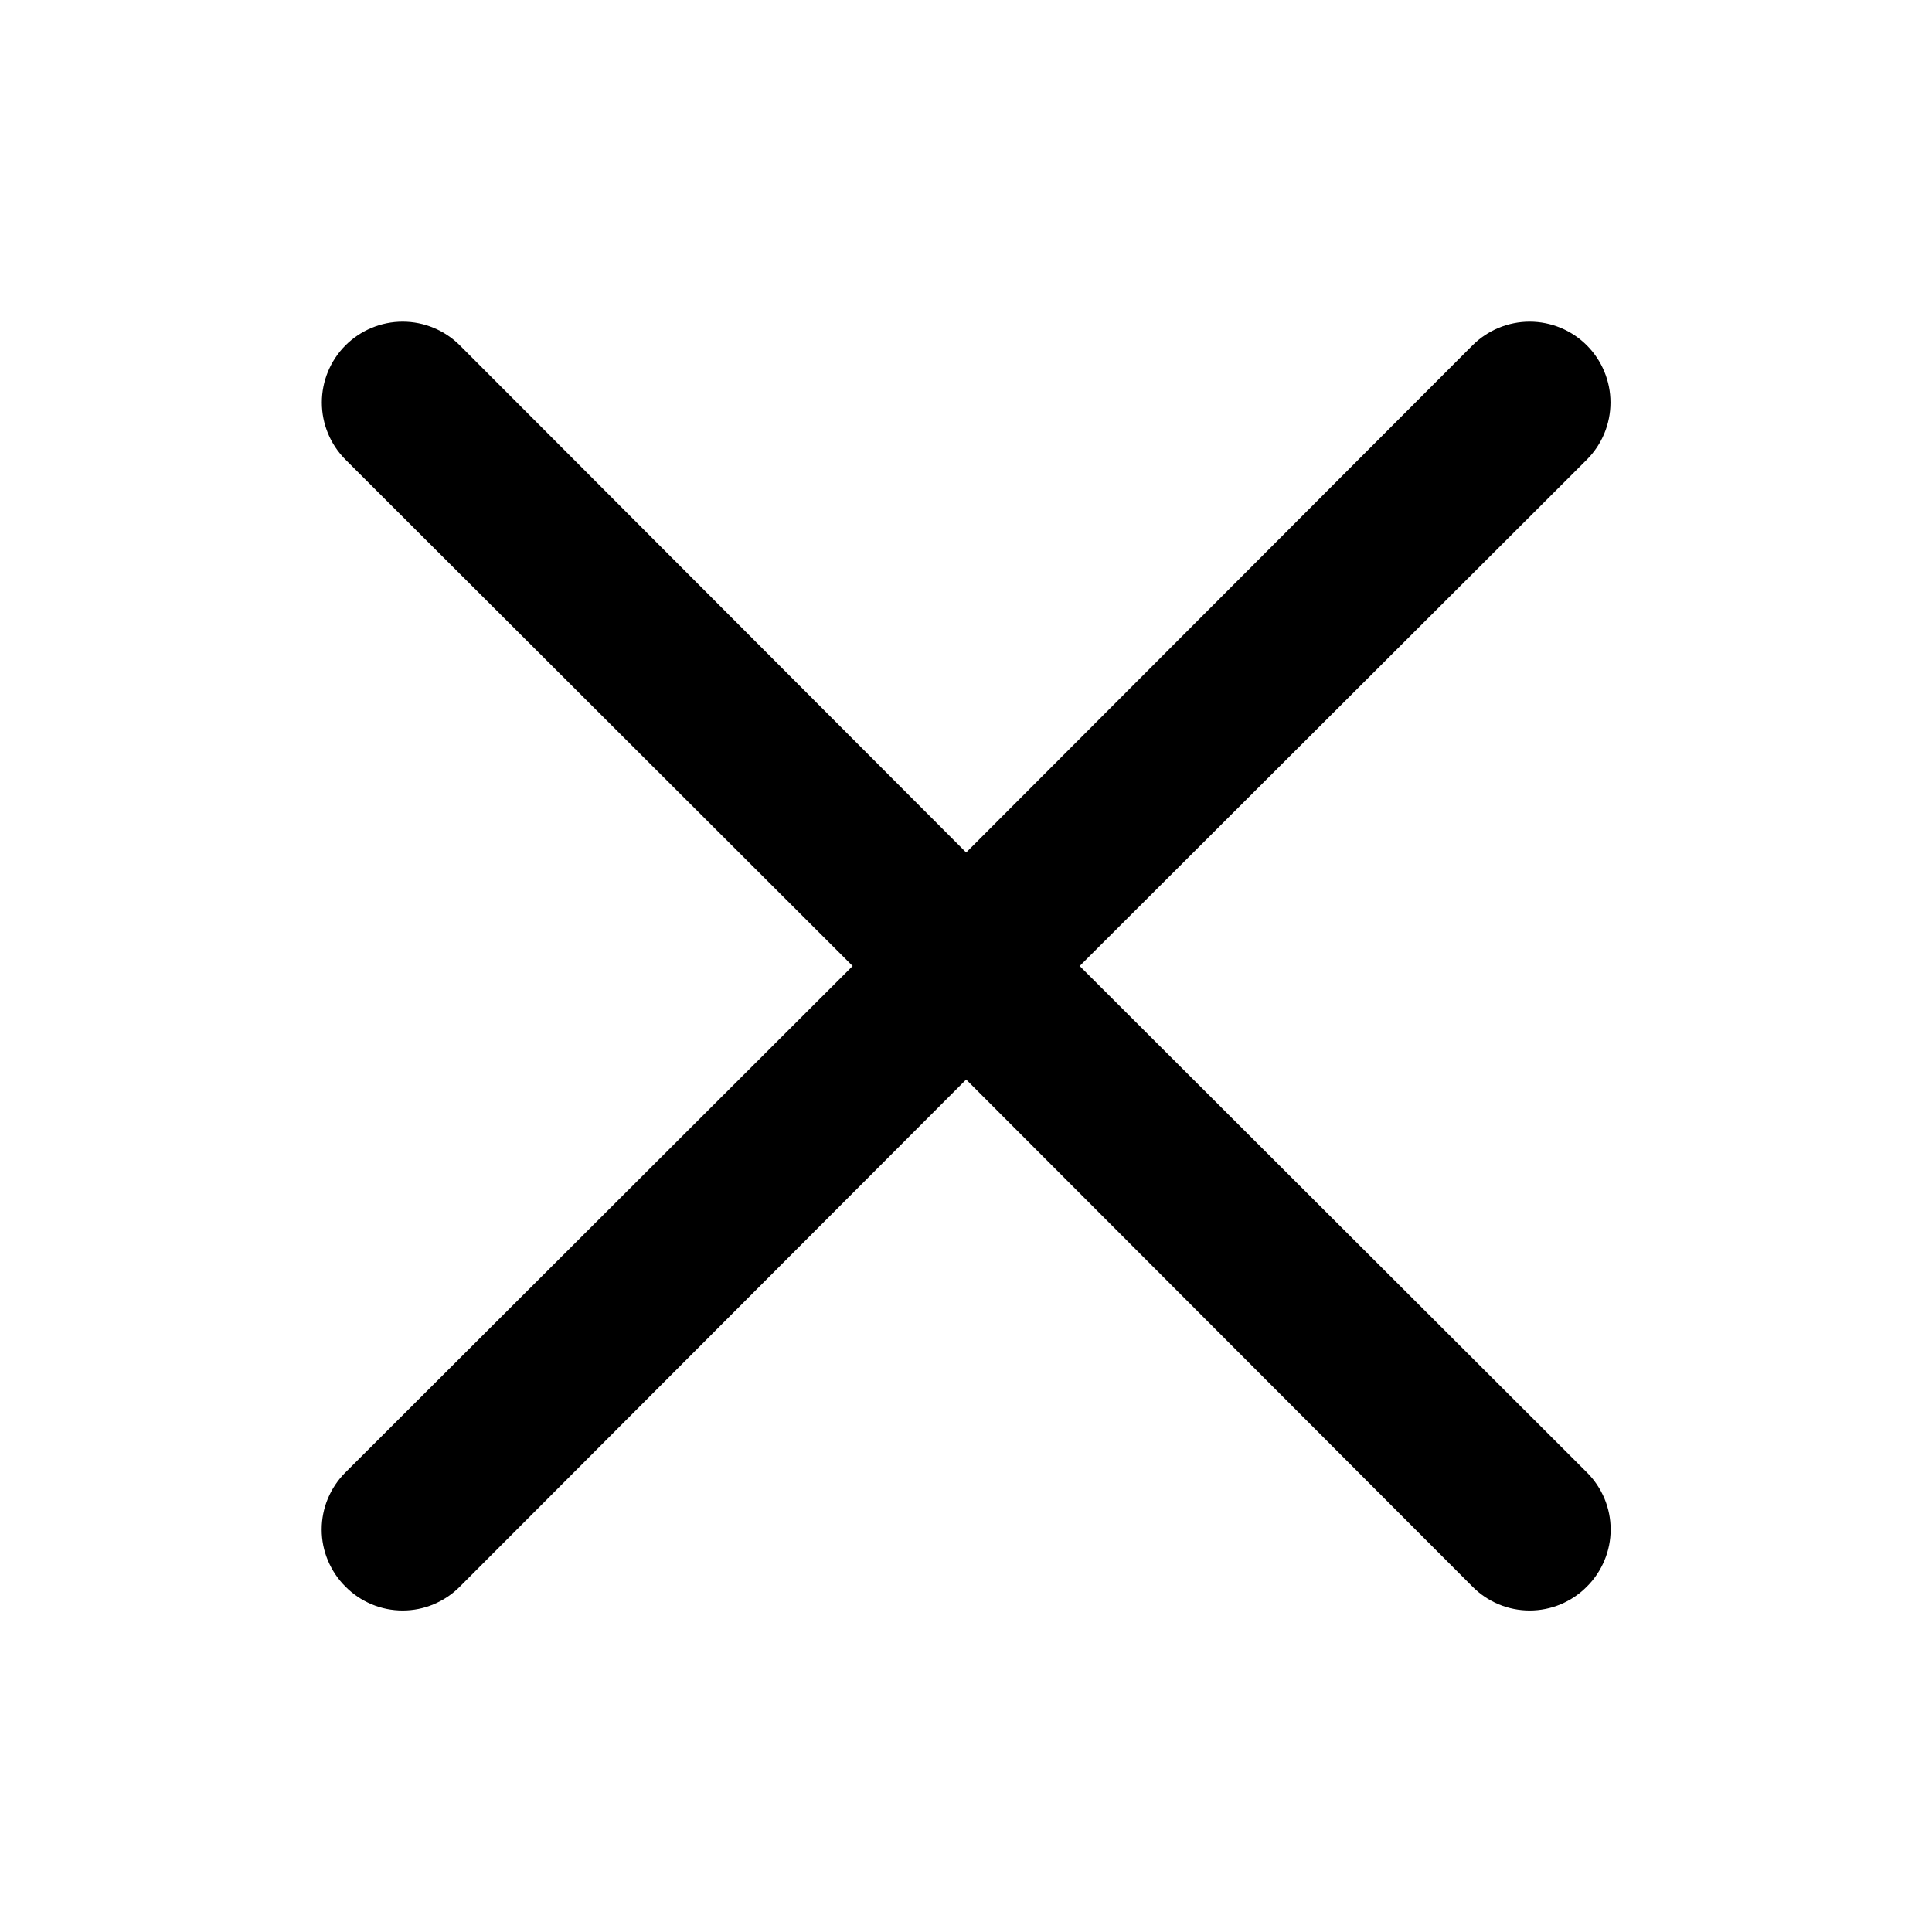 <svg width="24" height="24" viewBox="0 0 24 24" fill="none" xmlns="http://www.w3.org/2000/svg">
<path d="M13.412 12L19.712 5.71C19.9 5.522 20.006 5.266 20.006 5C20.006 4.734 19.9 4.478 19.712 4.29C19.524 4.102 19.268 3.996 19.002 3.996C18.736 3.996 18.48 4.102 18.292 4.29L12.002 10.59L5.712 4.29C5.524 4.102 5.268 3.996 5.002 3.996C4.736 3.996 4.48 4.102 4.292 4.29C4.104 4.478 3.998 4.734 3.998 5C3.998 5.266 4.104 5.522 4.292 5.71L10.592 12L4.292 18.29C4.198 18.383 4.124 18.494 4.073 18.615C4.022 18.737 3.996 18.868 3.996 19C3.996 19.132 4.022 19.263 4.073 19.384C4.124 19.506 4.198 19.617 4.292 19.71C4.385 19.804 4.495 19.878 4.617 19.929C4.739 19.98 4.87 20.006 5.002 20.006C5.134 20.006 5.265 19.98 5.386 19.929C5.508 19.878 5.619 19.804 5.712 19.71L12.002 13.41L18.292 19.71C18.385 19.804 18.495 19.878 18.617 19.929C18.739 19.98 18.87 20.006 19.002 20.006C19.134 20.006 19.265 19.98 19.387 19.929C19.508 19.878 19.619 19.804 19.712 19.71C19.806 19.617 19.88 19.506 19.931 19.384C19.982 19.263 20.008 19.132 20.008 19C20.008 18.868 19.982 18.737 19.931 18.615C19.88 18.494 19.806 18.383 19.712 18.29L13.412 12Z" fill="black"/>
</svg>

